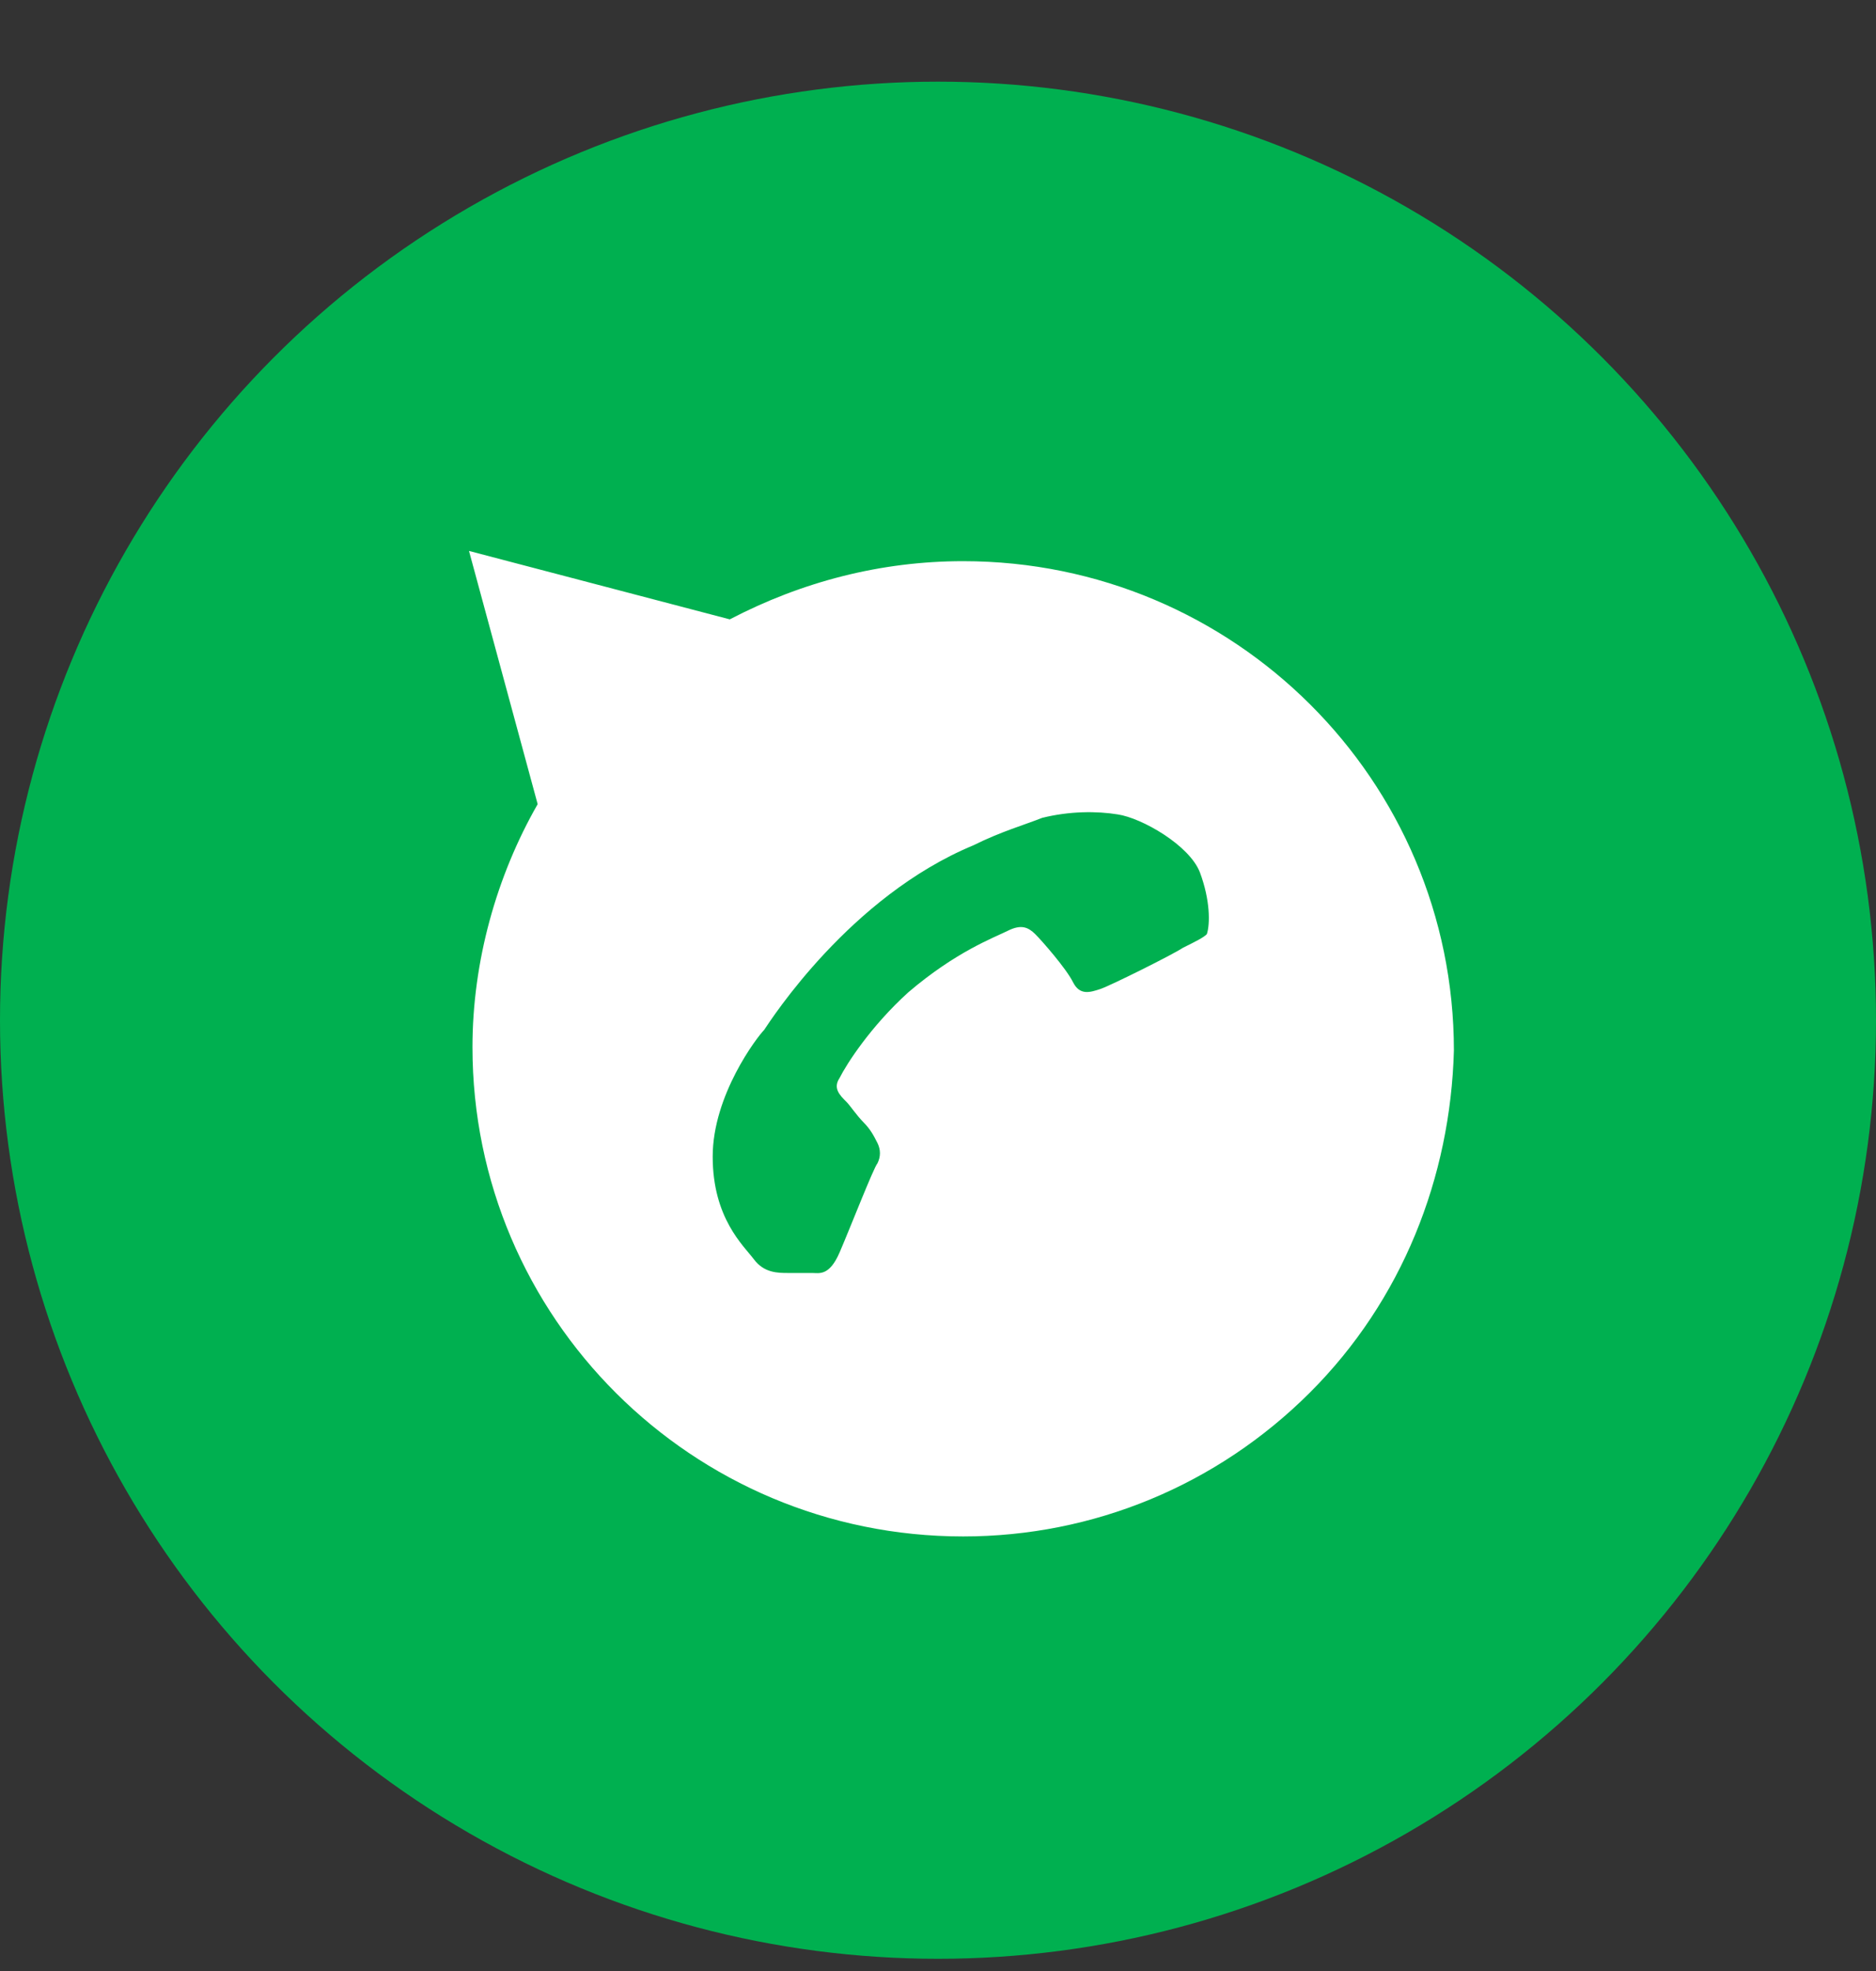 <svg width="20" height="21" viewBox="0 0 20 21" fill="none" xmlns="http://www.w3.org/2000/svg">
<rect x="0" y="0" width="20" height="21" fill="#333333" stroke="none"/>
<circle cx="10" cy="10" r="10" transform="matrix(1 0 0 -1 0 20.87)" fill="#00B050"/>
<path d="M13.963 14.839C12.976 15.823 11.659 16.37 10.268 16.37C7.378 16.37 5.037 14.037 5.037 11.157C5.037 10.245 5.293 9.334 5.732 8.568L5 5.87L7.78 6.599C8.549 6.198 9.39 5.979 10.268 5.979C13.159 5.979 15.5 8.313 15.5 11.193C15.463 12.542 14.951 13.854 13.963 14.839ZM12.793 9.297C12.683 9.006 12.171 8.714 11.915 8.677C11.695 8.641 11.402 8.641 11.11 8.714C10.927 8.787 10.671 8.86 10.378 9.006C9.061 9.552 8.22 10.865 8.146 10.974C8.073 11.047 7.598 11.667 7.598 12.323C7.598 12.979 7.927 13.271 8.037 13.417C8.146 13.563 8.293 13.563 8.402 13.563C8.476 13.563 8.585 13.563 8.659 13.563C8.732 13.563 8.841 13.599 8.951 13.344C9.061 13.089 9.317 12.433 9.354 12.396C9.39 12.323 9.39 12.25 9.354 12.177C9.317 12.104 9.28 12.032 9.207 11.959C9.134 11.886 9.061 11.776 9.024 11.74C8.951 11.667 8.878 11.594 8.951 11.485C9.024 11.339 9.28 10.938 9.683 10.573C10.195 10.136 10.598 9.99 10.744 9.917C10.89 9.844 10.963 9.881 11.037 9.953C11.11 10.026 11.366 10.318 11.439 10.464C11.512 10.61 11.622 10.573 11.732 10.537C11.841 10.5 12.5 10.172 12.61 10.099C12.756 10.026 12.829 9.99 12.866 9.953C12.902 9.844 12.902 9.589 12.793 9.297Z" fill="white"/>
</svg>
